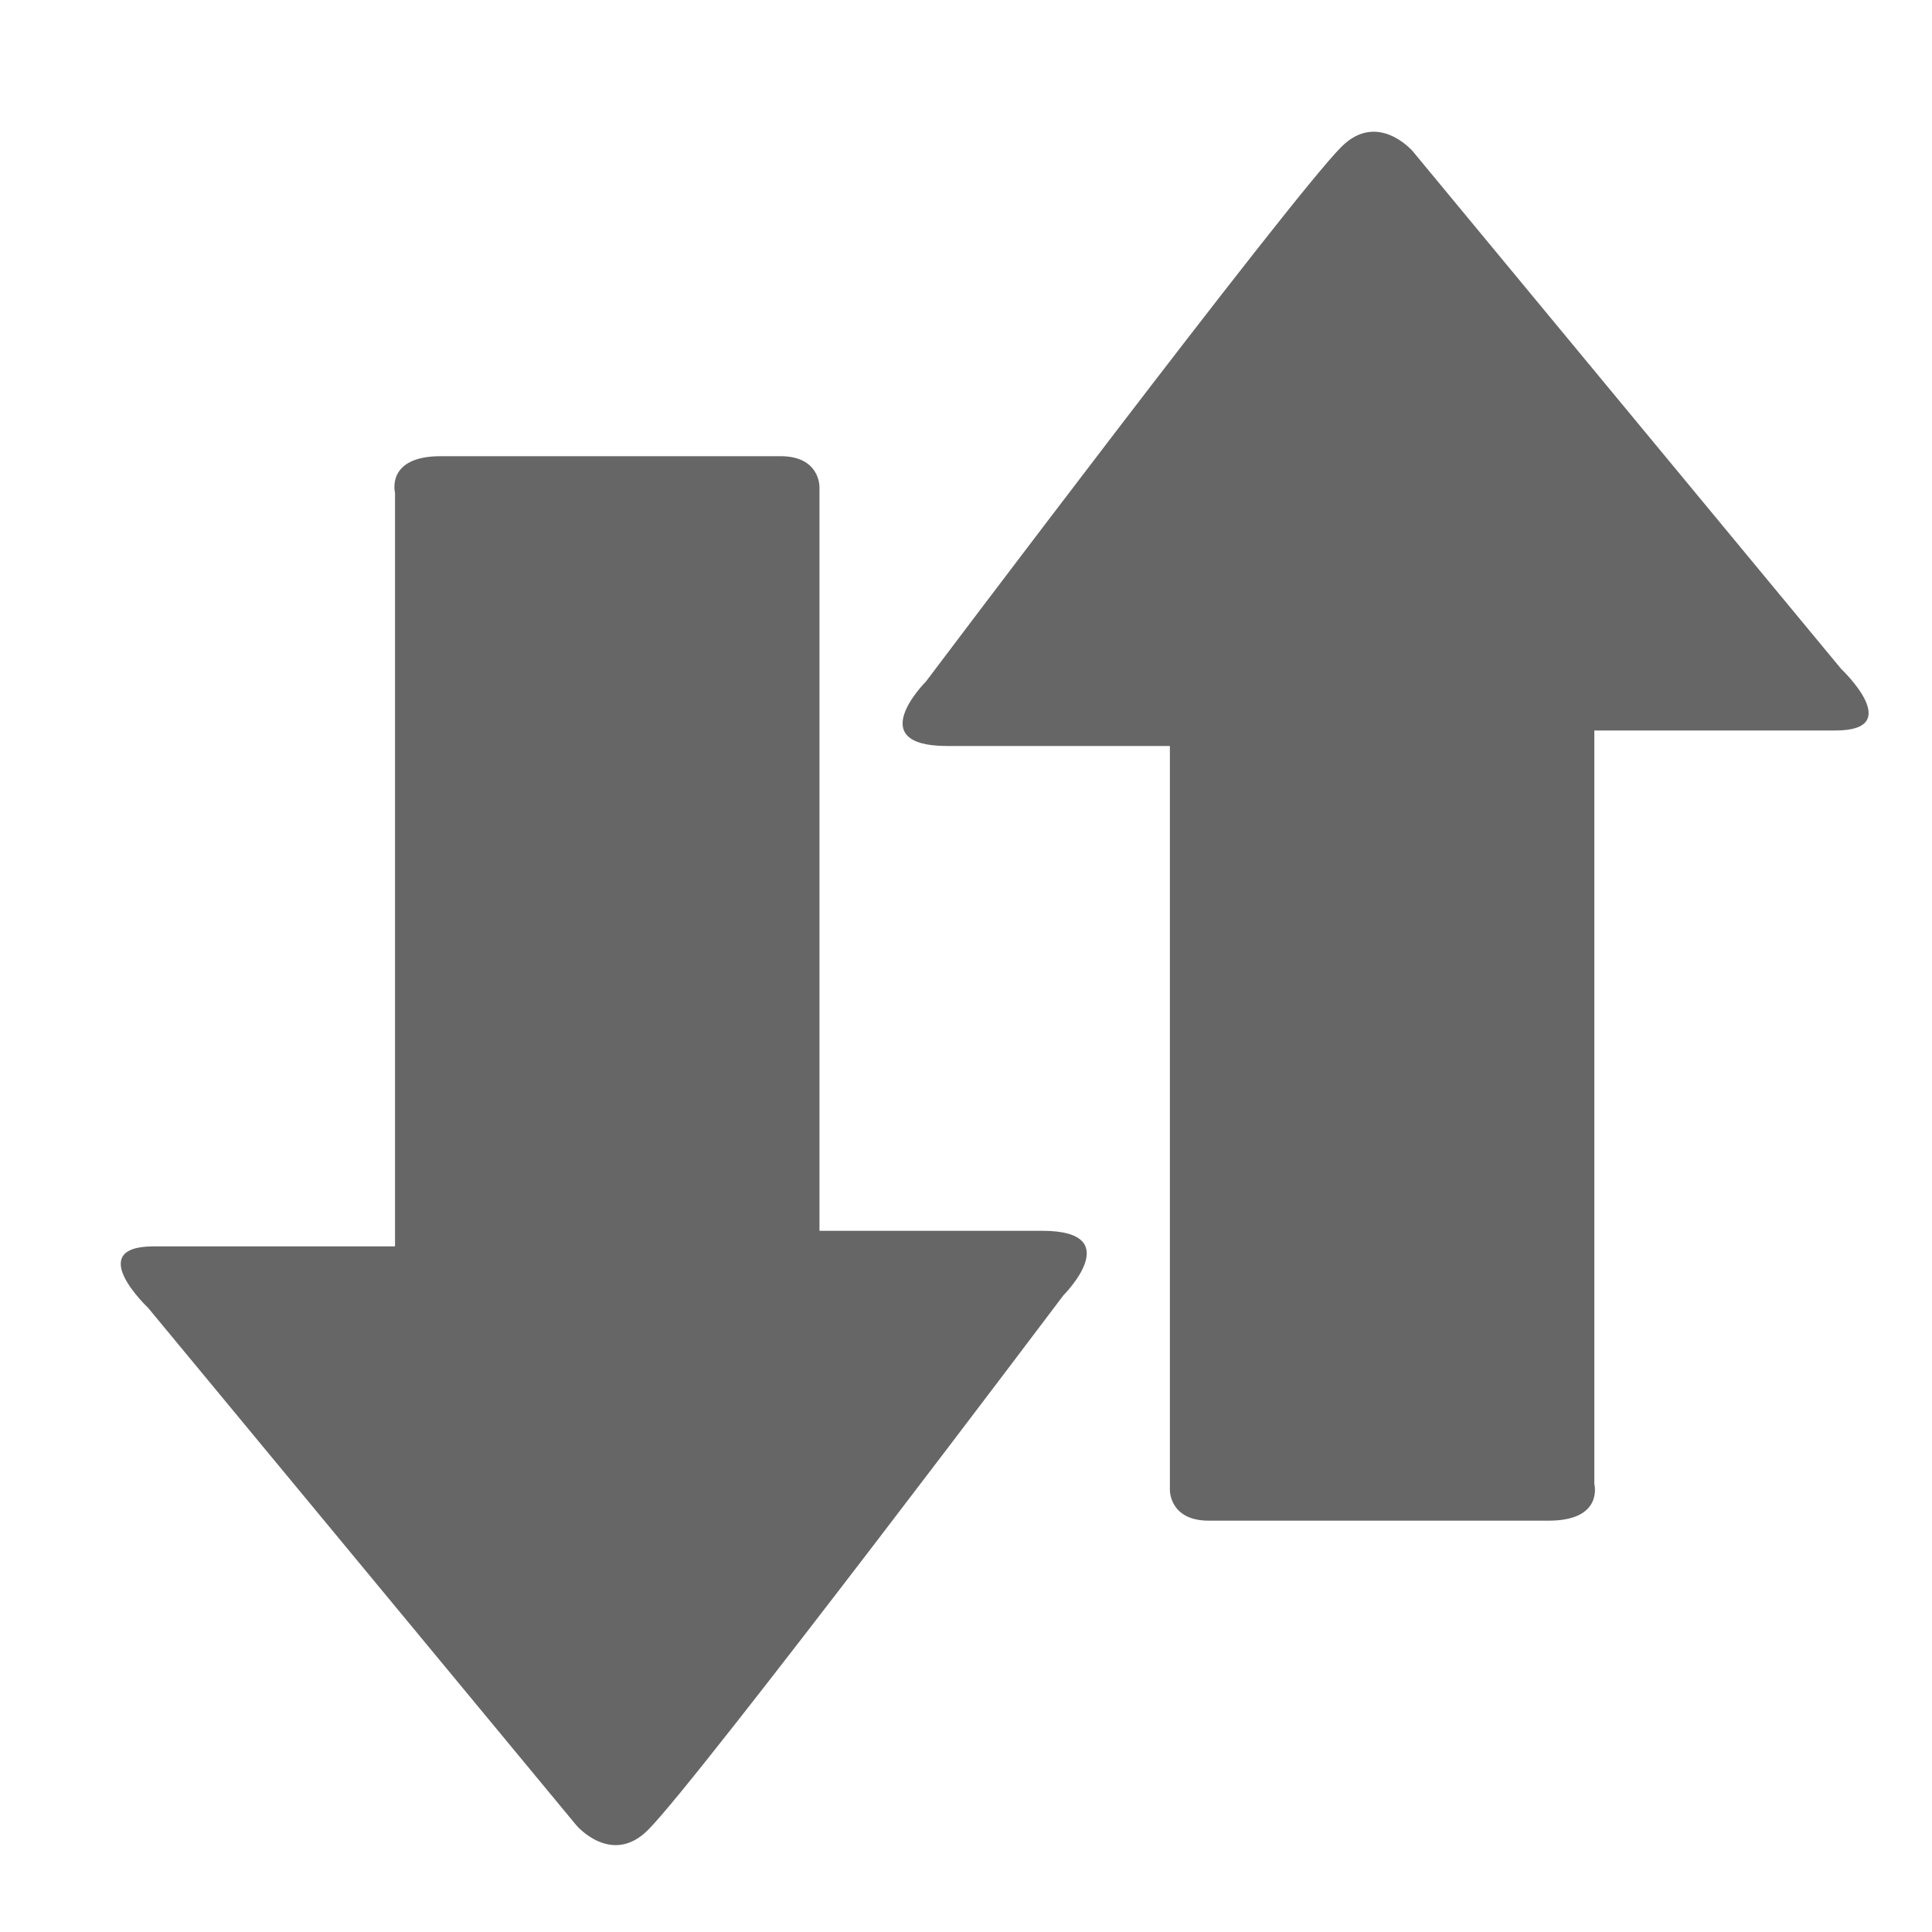<?xml version="1.0" encoding="UTF-8" standalone="no"?>
<svg width="32px" height="32px" viewBox="0 0 32 32" version="1.1" xmlns="http://www.w3.org/2000/svg">
    <!-- Generator: Sketch 3.7.2 (28276) - http://www.bohemiancoding.com/sketch -->
    <title>order</title>
    <desc>Created with Sketch.</desc>
    <defs></defs>
    <g id="Átomos" stroke="none" stroke-width="1" fill="none" fill-rule="evenodd">
        <g id="03_Iconos" transform="translate(-354, -529)" fill="#666666">
            <g id="ico-order" transform="translate(354, 529)">
                <path d="M2.454,21.663 C2.454,21.663 1.374,20.644 2.545,20.644 L6.543,20.644 L6.543,18.901 L6.543,8.164 C6.543,8.164 6.384,7.556 7.3,7.556 L12.928,7.556 C13.587,7.556 13.573,8.068 13.573,8.068 L13.573,18.828 L13.573,20.386 L17.263,20.386 C18.683,20.386 17.614,21.454 17.614,21.454 C17.614,21.454 11.577,29.467 10.735,30.308 C10.13,30.917 9.549,30.236 9.549,30.236 L2.454,21.663 Z" id="Shape"></path>
                <path d="M22.499,24.863 L15.404,16.29 C15.404,16.29 14.324,15.271 15.495,15.271 L19.493,15.271 L19.493,13.528 L19.493,2.791 C19.493,2.791 19.334,2.183 20.25,2.183 L25.878,2.183 C26.537,2.183 26.523,2.695 26.523,2.695 L26.523,13.455 L26.523,15.014 L30.213,15.014 C31.633,15.014 30.564,16.081 30.564,16.081 C30.564,16.081 24.527,24.094 23.685,24.935 C23.08,25.544 22.499,24.863 22.499,24.863 L22.499,24.863 Z" id="Shape" transform="translate(22.95, 13.685) rotate(-180) translate(-22.95, -13.685) "></path>
            </g>
        </g>
    </g>
</svg>